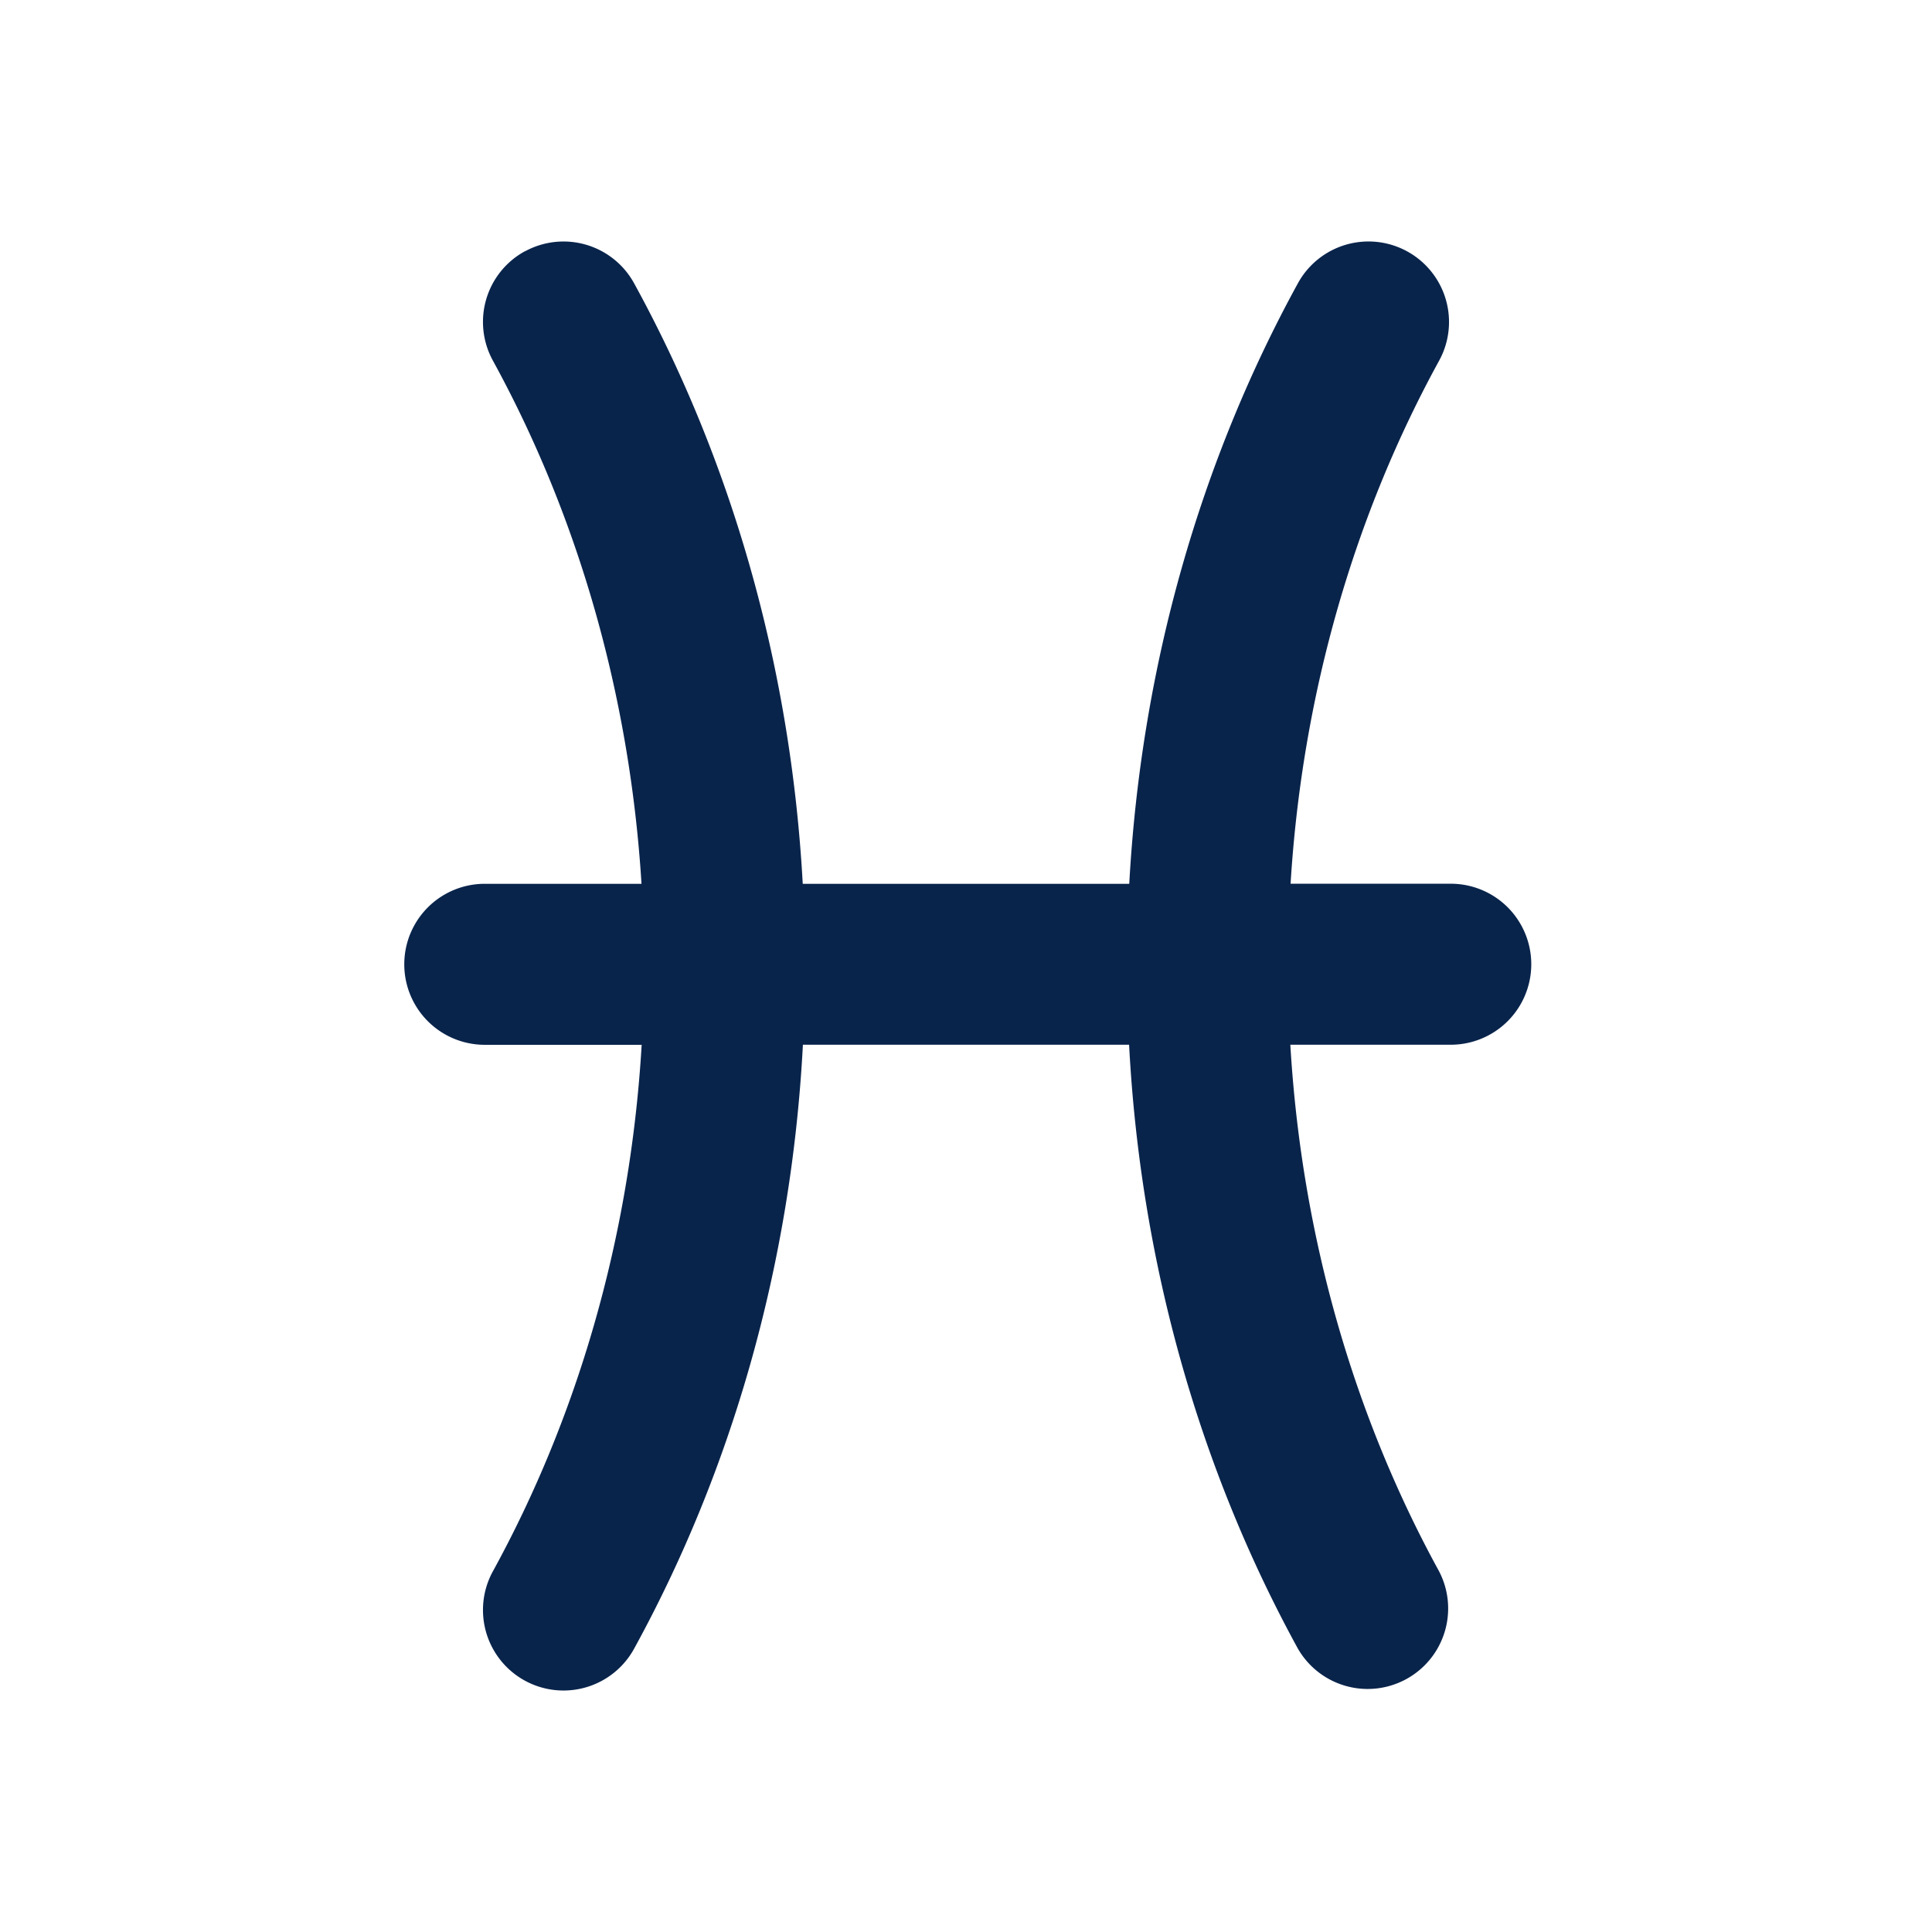<svg xmlns="http://www.w3.org/2000/svg" width="24" height="24"><g fill="none" fill-rule="evenodd"><path d="M24 0v24H0V0zM12.594 23.258l-.012.002-.071.035-.02.004-.014-.004-.071-.036c-.01-.003-.019 0-.024.006l-.004.01-.017.428.005.02.01.013.104.074.015.004.012-.004.104-.074.012-.016.004-.017-.017-.427c-.002-.01-.009-.017-.016-.018m.264-.113-.014.002-.184.093-.01.01-.003.011.018.43.005.012.008.008.201.092c.012.004.023 0 .029-.008l.004-.014-.034-.614c-.003-.012-.01-.02-.02-.022m-.715.002a.023.023 0 0 0-.027.006l-.006.014-.034.614c0 .012.007.02.017.024l.015-.002.201-.093.01-.008.003-.011.018-.43-.003-.012-.01-.01z"/><path fill="#09244B" d="M6.52 3.123a1 1 0 0 1 1.357.396c1.2 2.188 1.945 4.733 2.095 7.46h4.056c.15-2.727.896-5.272 2.095-7.46a1 1 0 1 1 1.754.962c-1.038 1.893-1.698 4.108-1.845 6.497h1.99a1 1 0 0 1 0 2h-1.993c.142 2.406.804 4.637 1.848 6.542a1 1 0 0 1-1.754.96c-1.205-2.198-1.953-4.76-2.097-7.502H9.974c-.144 2.743-.891 5.304-2.097 7.503a1 1 0 1 1-1.754-.962c1.044-1.904 1.706-4.134 1.848-6.54H6.022a1 1 0 1 1 0-2h1.947C7.82 8.588 7.16 6.373 6.123 4.48a1 1 0 0 1 .396-1.358"/></g></svg>